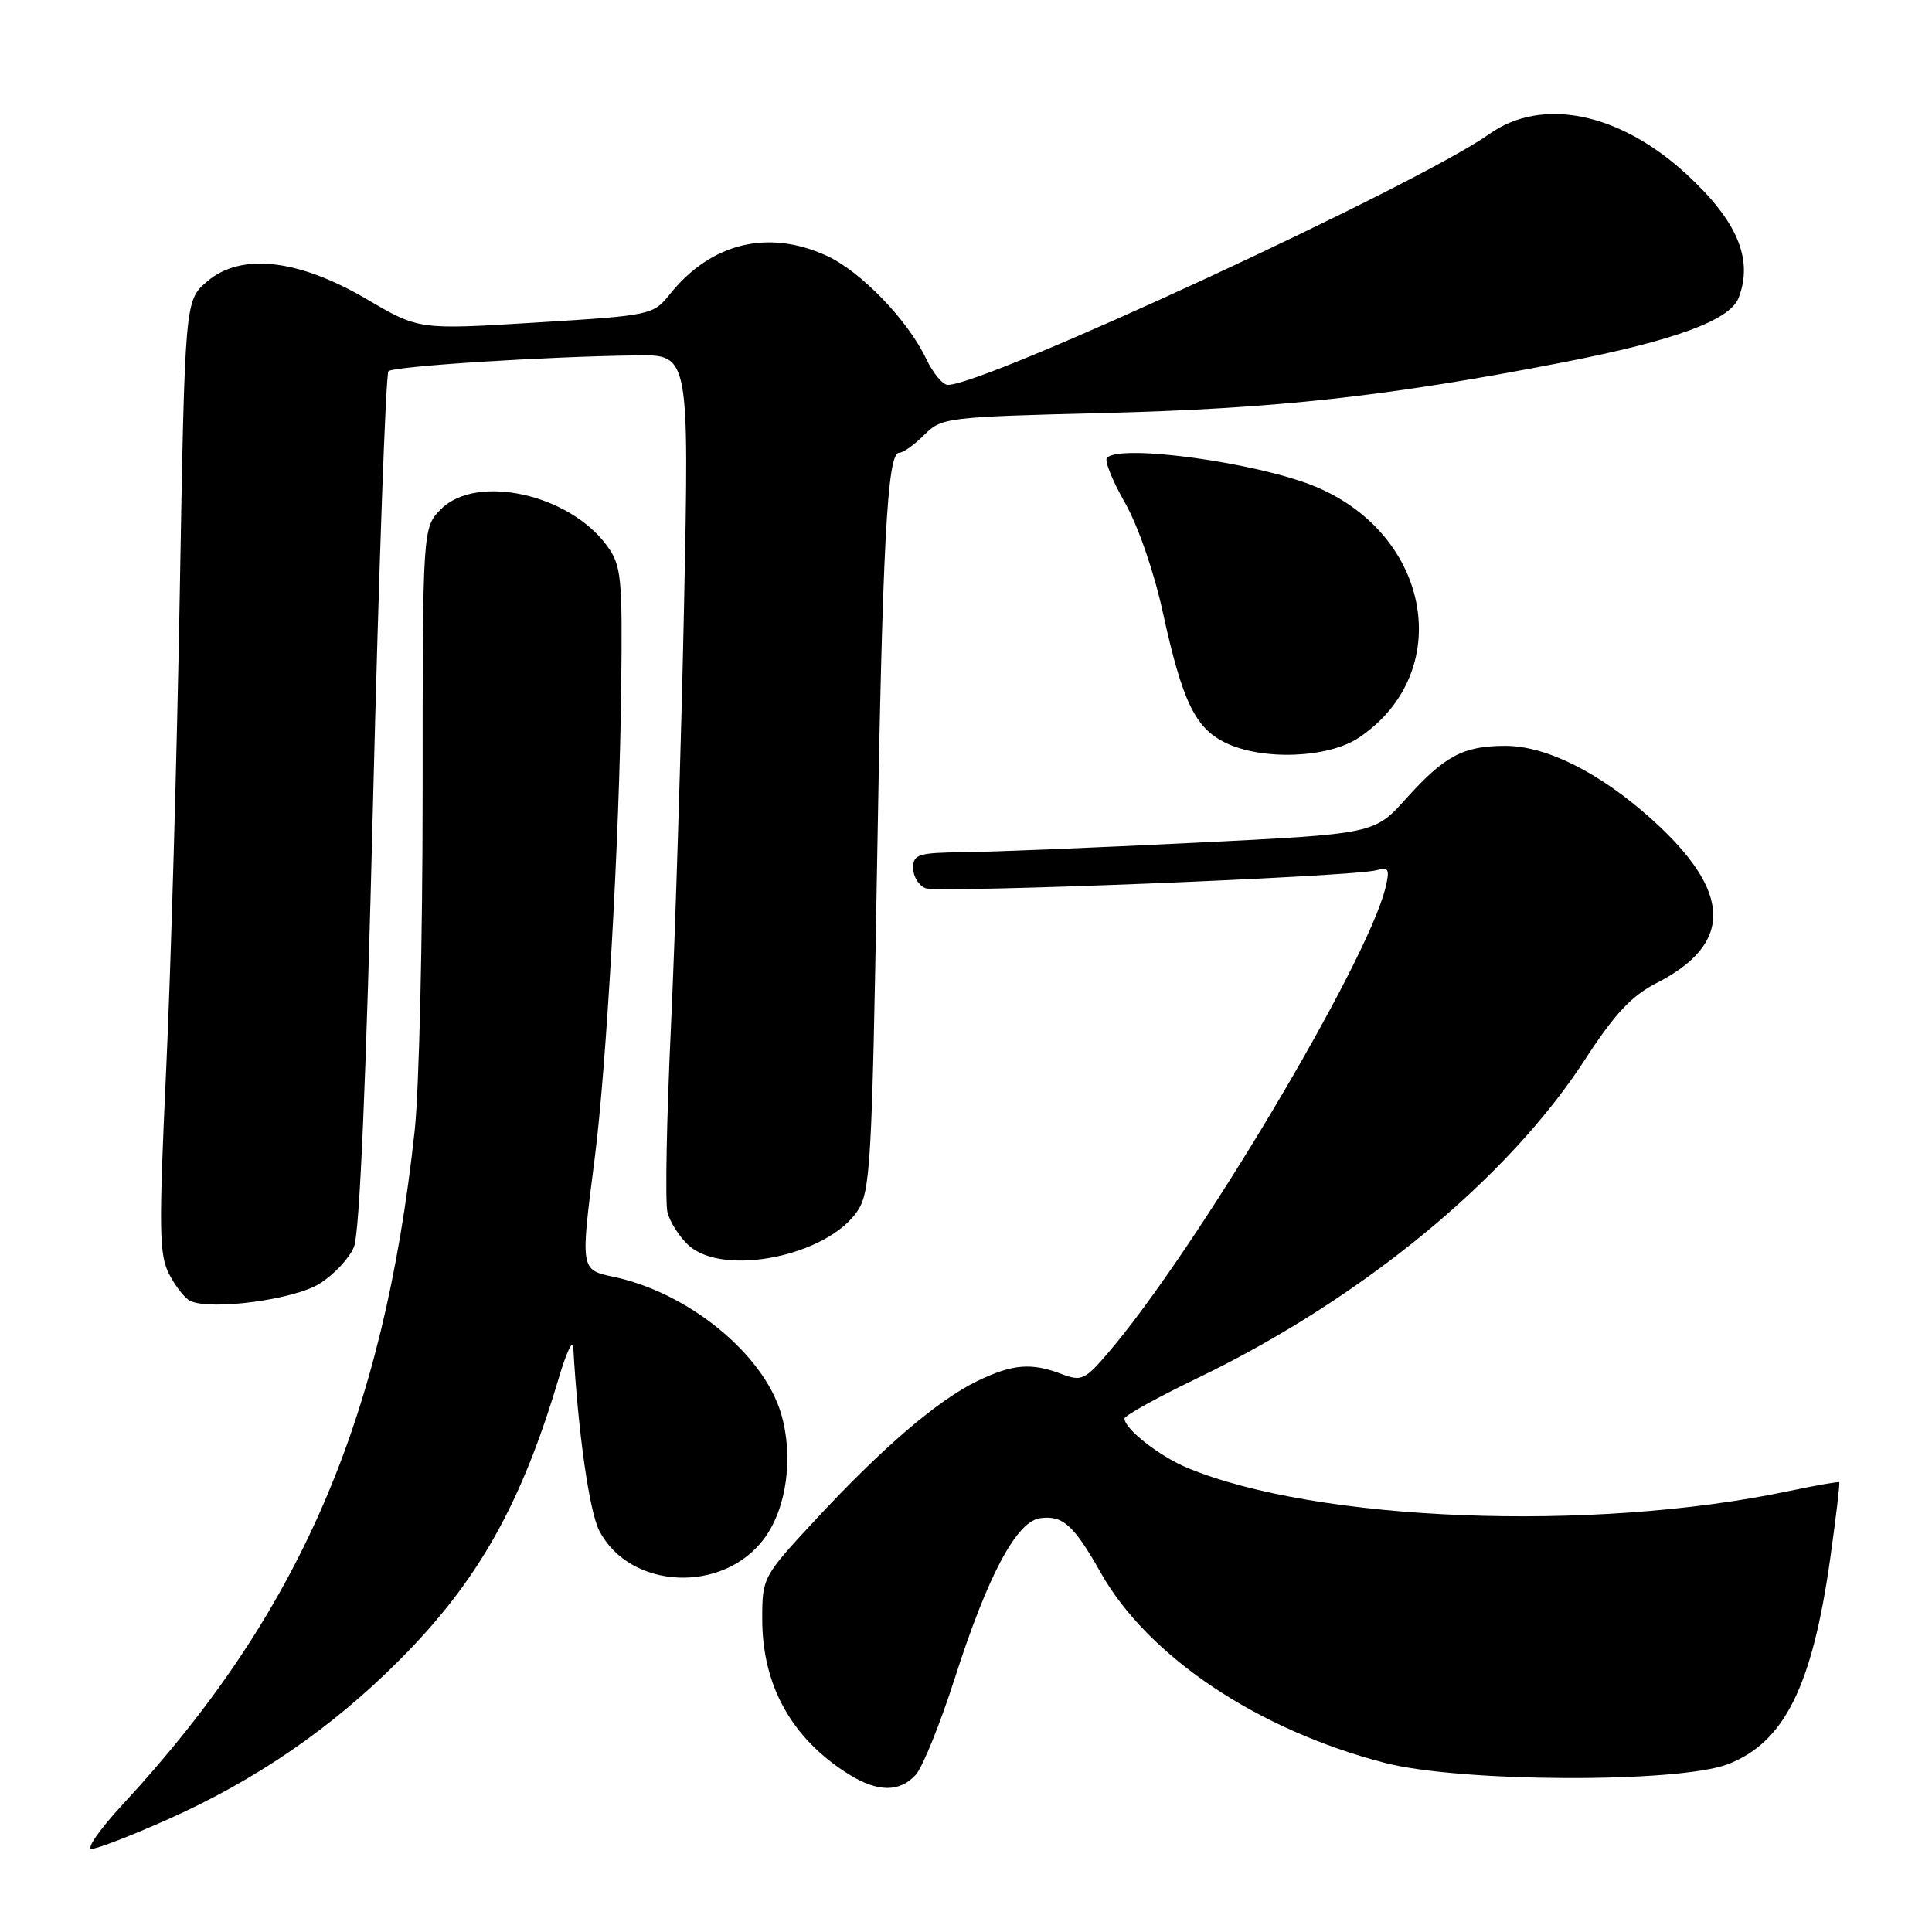 <?xml version="1.0" encoding="UTF-8" standalone="no"?>
<!DOCTYPE svg PUBLIC "-//W3C//DTD SVG 1.1//EN" "http://www.w3.org/Graphics/SVG/1.1/DTD/svg11.dtd" >
<svg xmlns="http://www.w3.org/2000/svg" xmlns:xlink="http://www.w3.org/1999/xlink" version="1.1" viewBox="0 0 256 256">
 <g >
 <path fill="currentColor"
d=" M 22.14 241.12 C 33.91 235.88 44.00 228.95 52.97 219.93 C 63.34 209.52 69.08 199.33 74.07 182.50 C 75.05 179.20 75.90 177.40 75.96 178.50 C 76.59 189.71 78.08 200.26 79.41 202.83 C 83.45 210.63 95.80 211.22 101.26 203.87 C 104.26 199.82 105.18 192.98 103.49 187.29 C 101.14 179.38 91.20 171.27 81.27 169.18 C 76.90 168.26 76.90 168.25 78.80 153.50 C 80.37 141.23 82.09 110.93 82.31 91.33 C 82.49 76.43 82.34 74.94 80.44 72.33 C 75.46 65.47 63.16 62.75 58.45 67.45 C 56.00 69.91 56.00 69.91 56.00 104.99 C 56.00 124.29 55.53 144.45 54.95 149.79 C 50.81 188.12 39.71 213.76 16.31 239.04 C 13.27 242.32 11.40 244.99 12.14 244.98 C 12.89 244.98 17.39 243.24 22.14 241.12 Z  M 121.34 235.17 C 122.25 234.17 124.57 228.43 126.50 222.42 C 130.89 208.73 134.68 201.62 137.81 201.17 C 140.81 200.75 142.28 202.06 145.85 208.39 C 152.13 219.51 166.63 229.22 183.50 233.59 C 193.52 236.19 222.49 236.29 229.00 233.75 C 236.45 230.84 240.13 223.43 242.51 206.54 C 243.28 201.06 243.82 196.50 243.71 196.40 C 243.59 196.30 240.57 196.83 237.00 197.58 C 211.01 203.06 174.42 201.63 157.27 194.47 C 153.59 192.93 149.00 189.32 149.00 187.96 C 149.00 187.58 153.39 185.15 158.75 182.57 C 180.40 172.12 199.73 156.23 209.95 140.50 C 213.93 134.36 216.15 131.98 219.50 130.26 C 229.73 125.03 229.52 118.15 218.84 108.54 C 211.99 102.38 204.90 98.83 199.46 98.83 C 193.89 98.83 191.40 100.16 186.31 105.83 C 182.11 110.50 182.11 110.50 158.31 111.67 C 145.21 112.32 131.46 112.88 127.75 112.92 C 121.66 112.99 121.00 113.20 121.00 115.03 C 121.00 116.15 121.73 117.34 122.63 117.69 C 124.40 118.37 179.29 116.18 182.39 115.31 C 184.02 114.85 184.18 115.16 183.58 117.64 C 181.16 127.61 158.37 165.81 146.78 179.32 C 143.76 182.84 143.28 183.06 140.68 182.07 C 136.64 180.53 134.18 180.74 129.51 182.99 C 124.23 185.55 116.92 191.82 108.05 201.38 C 101.08 208.89 101.00 209.04 101.00 214.52 C 101.00 223.37 104.93 230.40 112.50 235.12 C 116.29 237.49 119.23 237.50 121.34 235.17 Z  M 42.32 170.11 C 44.21 168.94 46.28 166.74 46.90 165.23 C 47.65 163.44 48.53 142.92 49.43 106.16 C 50.20 75.19 51.12 49.55 51.47 49.19 C 52.14 48.53 72.25 47.24 84.41 47.09 C 91.32 47.00 91.32 47.00 90.64 80.25 C 90.26 98.54 89.48 123.58 88.91 135.91 C 88.33 148.23 88.12 159.36 88.44 160.63 C 88.76 161.90 90.00 163.86 91.20 164.97 C 95.80 169.26 109.72 166.42 113.67 160.39 C 115.32 157.86 115.55 153.86 116.19 116.05 C 116.92 72.18 117.56 60.00 119.13 60.00 C 119.66 60.00 121.16 58.94 122.46 57.63 C 124.76 55.33 125.40 55.25 146.16 54.73 C 169.06 54.16 183.95 52.52 207.13 48.01 C 221.90 45.13 229.23 42.44 230.38 39.46 C 232.34 34.35 230.21 29.29 223.50 23.11 C 214.60 14.90 204.31 12.80 197.34 17.76 C 187.94 24.45 130.63 51.00 125.59 51.00 C 124.92 51.00 123.63 49.44 122.72 47.54 C 120.26 42.38 114.02 35.92 109.50 33.87 C 101.75 30.34 94.21 32.19 88.77 38.97 C 86.53 41.75 86.31 41.80 71.00 42.74 C 55.50 43.70 55.50 43.70 48.61 39.65 C 39.50 34.30 31.90 33.46 27.43 37.31 C 24.50 39.82 24.50 39.82 23.82 78.66 C 23.45 100.02 22.64 128.39 22.02 141.69 C 21.03 162.96 21.08 166.25 22.42 168.85 C 23.27 170.48 24.53 172.08 25.23 172.39 C 28.05 173.66 38.92 172.21 42.32 170.11 Z  M 180.08 97.73 C 192.84 89.13 189.69 70.91 174.33 64.49 C 166.75 61.33 148.54 58.80 146.68 60.65 C 146.32 61.01 147.38 63.67 149.04 66.57 C 150.78 69.62 152.91 75.75 154.08 81.13 C 156.65 92.88 158.34 96.42 162.32 98.39 C 167.22 100.80 176.00 100.48 180.08 97.73 Z "/>
</g>
</svg>